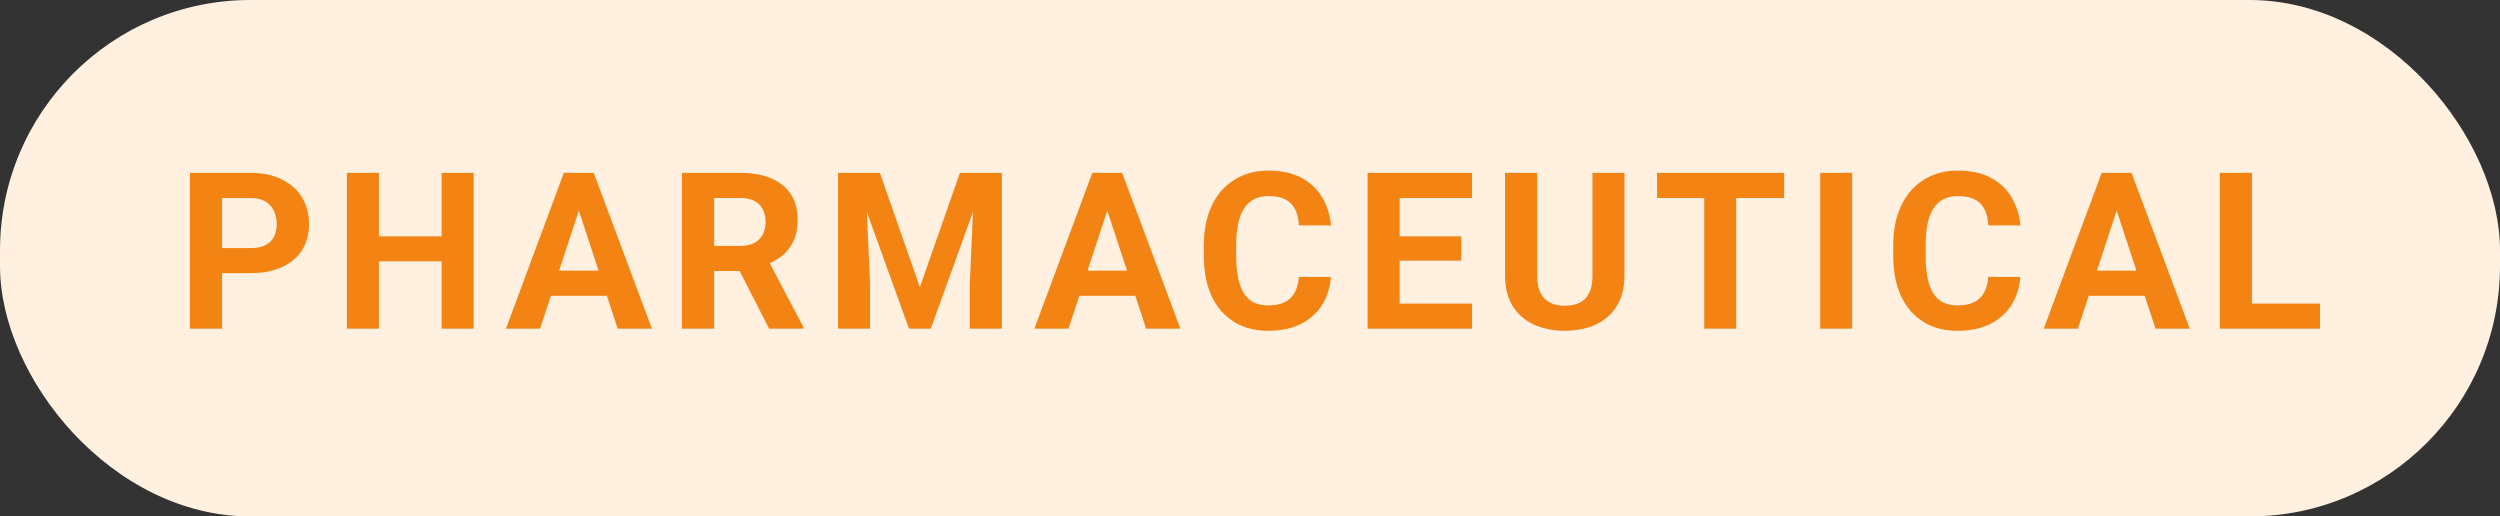 <svg width="213" height="44" viewBox="0 0 213 44" fill="none" xmlns="http://www.w3.org/2000/svg">
<rect x="0" y="0" width="213" height="44" fill="#333333" stroke="none"/>
<rect width="213" height="44" rx="21.337" fill="#FFF0E0"/>
<path d="M21.354 23.269H17.972V21.136H21.354C21.877 21.136 22.302 21.051 22.63 20.881C22.958 20.704 23.198 20.461 23.35 20.151C23.502 19.841 23.578 19.492 23.578 19.103C23.578 18.708 23.502 18.34 23.35 18C23.198 17.66 22.958 17.386 22.63 17.179C22.302 16.973 21.877 16.869 21.354 16.869H18.92V28H16.185V14.727H21.354C22.393 14.727 23.283 14.916 24.025 15.292C24.772 15.663 25.343 16.177 25.739 16.833C26.134 17.489 26.331 18.24 26.331 19.085C26.331 19.942 26.134 20.683 25.739 21.309C25.343 21.935 24.772 22.418 24.025 22.758C23.283 23.099 22.393 23.269 21.354 23.269ZM38.403 20.133V22.266H31.475V20.133H38.403ZM32.286 14.727V28H29.552V14.727H32.286ZM40.354 14.727V28H37.628V14.727H40.354ZM49.627 16.997L46.018 28H43.11L48.041 14.727H49.892L49.627 16.997ZM52.627 28L49.008 16.997L48.716 14.727H50.585L55.544 28H52.627ZM52.463 23.059V25.201H45.452V23.059H52.463ZM58.108 14.727H63.058C64.073 14.727 64.945 14.879 65.674 15.183C66.409 15.487 66.975 15.937 67.37 16.532C67.765 17.128 67.962 17.86 67.962 18.729C67.962 19.44 67.841 20.051 67.598 20.561C67.361 21.066 67.023 21.488 66.586 21.828C66.154 22.163 65.647 22.43 65.063 22.631L64.197 23.087H59.895L59.876 20.953H63.076C63.556 20.953 63.954 20.868 64.27 20.698C64.586 20.528 64.823 20.291 64.981 19.987C65.145 19.683 65.228 19.331 65.228 18.93C65.228 18.504 65.148 18.137 64.99 17.827C64.832 17.517 64.592 17.28 64.27 17.116C63.948 16.951 63.544 16.869 63.058 16.869H60.843V28H58.108V14.727ZM65.528 28L62.502 22.084L65.392 22.066L68.454 27.872V28H65.528ZM72.65 14.727H74.966L78.375 24.472L81.785 14.727H84.1L79.305 28H77.445L72.65 14.727ZM71.402 14.727H73.708L74.127 24.226V28H71.402V14.727ZM83.043 14.727H85.358V28H82.623V24.226L83.043 14.727ZM94.65 16.997L91.04 28H88.132L93.064 14.727H94.914L94.65 16.997ZM97.649 28L94.03 16.997L93.738 14.727H95.607L100.566 28H97.649ZM97.485 23.059V25.201H90.475V23.059H97.485ZM110.66 23.597H113.386C113.331 24.49 113.085 25.284 112.647 25.976C112.216 26.669 111.611 27.21 110.833 27.599C110.061 27.988 109.132 28.182 108.044 28.182C107.193 28.182 106.43 28.037 105.756 27.745C105.081 27.447 104.504 27.022 104.024 26.468C103.55 25.916 103.188 25.247 102.939 24.463C102.69 23.679 102.565 22.801 102.565 21.828V20.908C102.565 19.935 102.693 19.057 102.948 18.273C103.209 17.483 103.58 16.812 104.06 16.259C104.546 15.706 105.127 15.28 105.801 14.982C106.476 14.685 107.229 14.536 108.062 14.536C109.168 14.536 110.101 14.736 110.861 15.137C111.626 15.539 112.219 16.092 112.638 16.797C113.064 17.502 113.319 18.304 113.404 19.203H110.669C110.639 18.668 110.532 18.216 110.35 17.845C110.168 17.468 109.891 17.186 109.52 16.997C109.156 16.803 108.67 16.705 108.062 16.705C107.606 16.705 107.208 16.79 106.868 16.961C106.527 17.131 106.242 17.389 106.011 17.735C105.78 18.082 105.607 18.519 105.491 19.048C105.382 19.571 105.327 20.185 105.327 20.89V21.828C105.327 22.515 105.379 23.12 105.482 23.643C105.585 24.159 105.743 24.597 105.956 24.955C106.175 25.308 106.455 25.575 106.795 25.758C107.141 25.934 107.558 26.022 108.044 26.022C108.615 26.022 109.086 25.931 109.457 25.748C109.827 25.566 110.11 25.296 110.304 24.937C110.505 24.578 110.624 24.132 110.66 23.597ZM125.421 25.867V28H118.356V25.867H125.421ZM119.25 14.727V28H116.515V14.727H119.25ZM124.501 20.133V22.211H118.356V20.133H124.501ZM125.412 14.727V16.869H118.356V14.727H125.412ZM135.679 14.727H138.405V23.497C138.405 24.518 138.186 25.378 137.749 26.076C137.317 26.775 136.719 27.301 135.953 27.654C135.193 28.006 134.318 28.182 133.327 28.182C132.337 28.182 131.456 28.006 130.684 27.654C129.918 27.301 129.316 26.775 128.879 26.076C128.447 25.378 128.232 24.518 128.232 23.497V14.727H130.966V23.497C130.966 24.092 131.061 24.578 131.249 24.955C131.437 25.332 131.708 25.609 132.06 25.785C132.419 25.961 132.841 26.049 133.327 26.049C133.826 26.049 134.248 25.961 134.595 25.785C134.947 25.609 135.214 25.332 135.397 24.955C135.585 24.578 135.679 24.092 135.679 23.497V14.727ZM147.925 14.727V28H145.199V14.727H147.925ZM152.009 14.727V16.869H141.179V14.727H152.009ZM157.809 14.727V28H155.083V14.727H157.809ZM169.398 23.597H172.124C172.069 24.49 171.823 25.284 171.385 25.976C170.954 26.669 170.349 27.21 169.571 27.599C168.799 27.988 167.869 28.182 166.782 28.182C165.931 28.182 165.168 28.037 164.493 27.745C163.819 27.447 163.242 27.022 162.761 26.468C162.287 25.916 161.926 25.247 161.677 24.463C161.427 23.679 161.303 22.801 161.303 21.828V20.908C161.303 19.935 161.431 19.057 161.686 18.273C161.947 17.483 162.318 16.812 162.798 16.259C163.284 15.706 163.864 15.28 164.539 14.982C165.214 14.685 165.967 14.536 166.8 14.536C167.906 14.536 168.839 14.736 169.598 15.137C170.364 15.539 170.957 16.092 171.376 16.797C171.801 17.502 172.057 18.304 172.142 19.203H169.407C169.377 18.668 169.27 18.216 169.088 17.845C168.906 17.468 168.629 17.186 168.258 16.997C167.894 16.803 167.408 16.705 166.8 16.705C166.344 16.705 165.946 16.79 165.606 16.961C165.265 17.131 164.98 17.389 164.749 17.735C164.518 18.082 164.345 18.519 164.229 19.048C164.12 19.571 164.065 20.185 164.065 20.89V21.828C164.065 22.515 164.117 23.12 164.22 23.643C164.323 24.159 164.481 24.597 164.694 24.955C164.913 25.308 165.192 25.575 165.533 25.758C165.879 25.934 166.295 26.022 166.782 26.022C167.353 26.022 167.824 25.931 168.195 25.748C168.565 25.566 168.848 25.296 169.042 24.937C169.243 24.578 169.361 24.132 169.398 23.597ZM180.649 16.997L177.04 28H174.132L179.063 14.727H180.914L180.649 16.997ZM183.649 28L180.03 16.997L179.738 14.727H181.607L186.566 28H183.649ZM183.485 23.059V25.201H176.474V23.059H183.485ZM197.662 25.867V28H190.98V25.867H197.662ZM191.865 14.727V28H189.13V14.727H191.865Z" fill="#F38313"/>
</svg>
